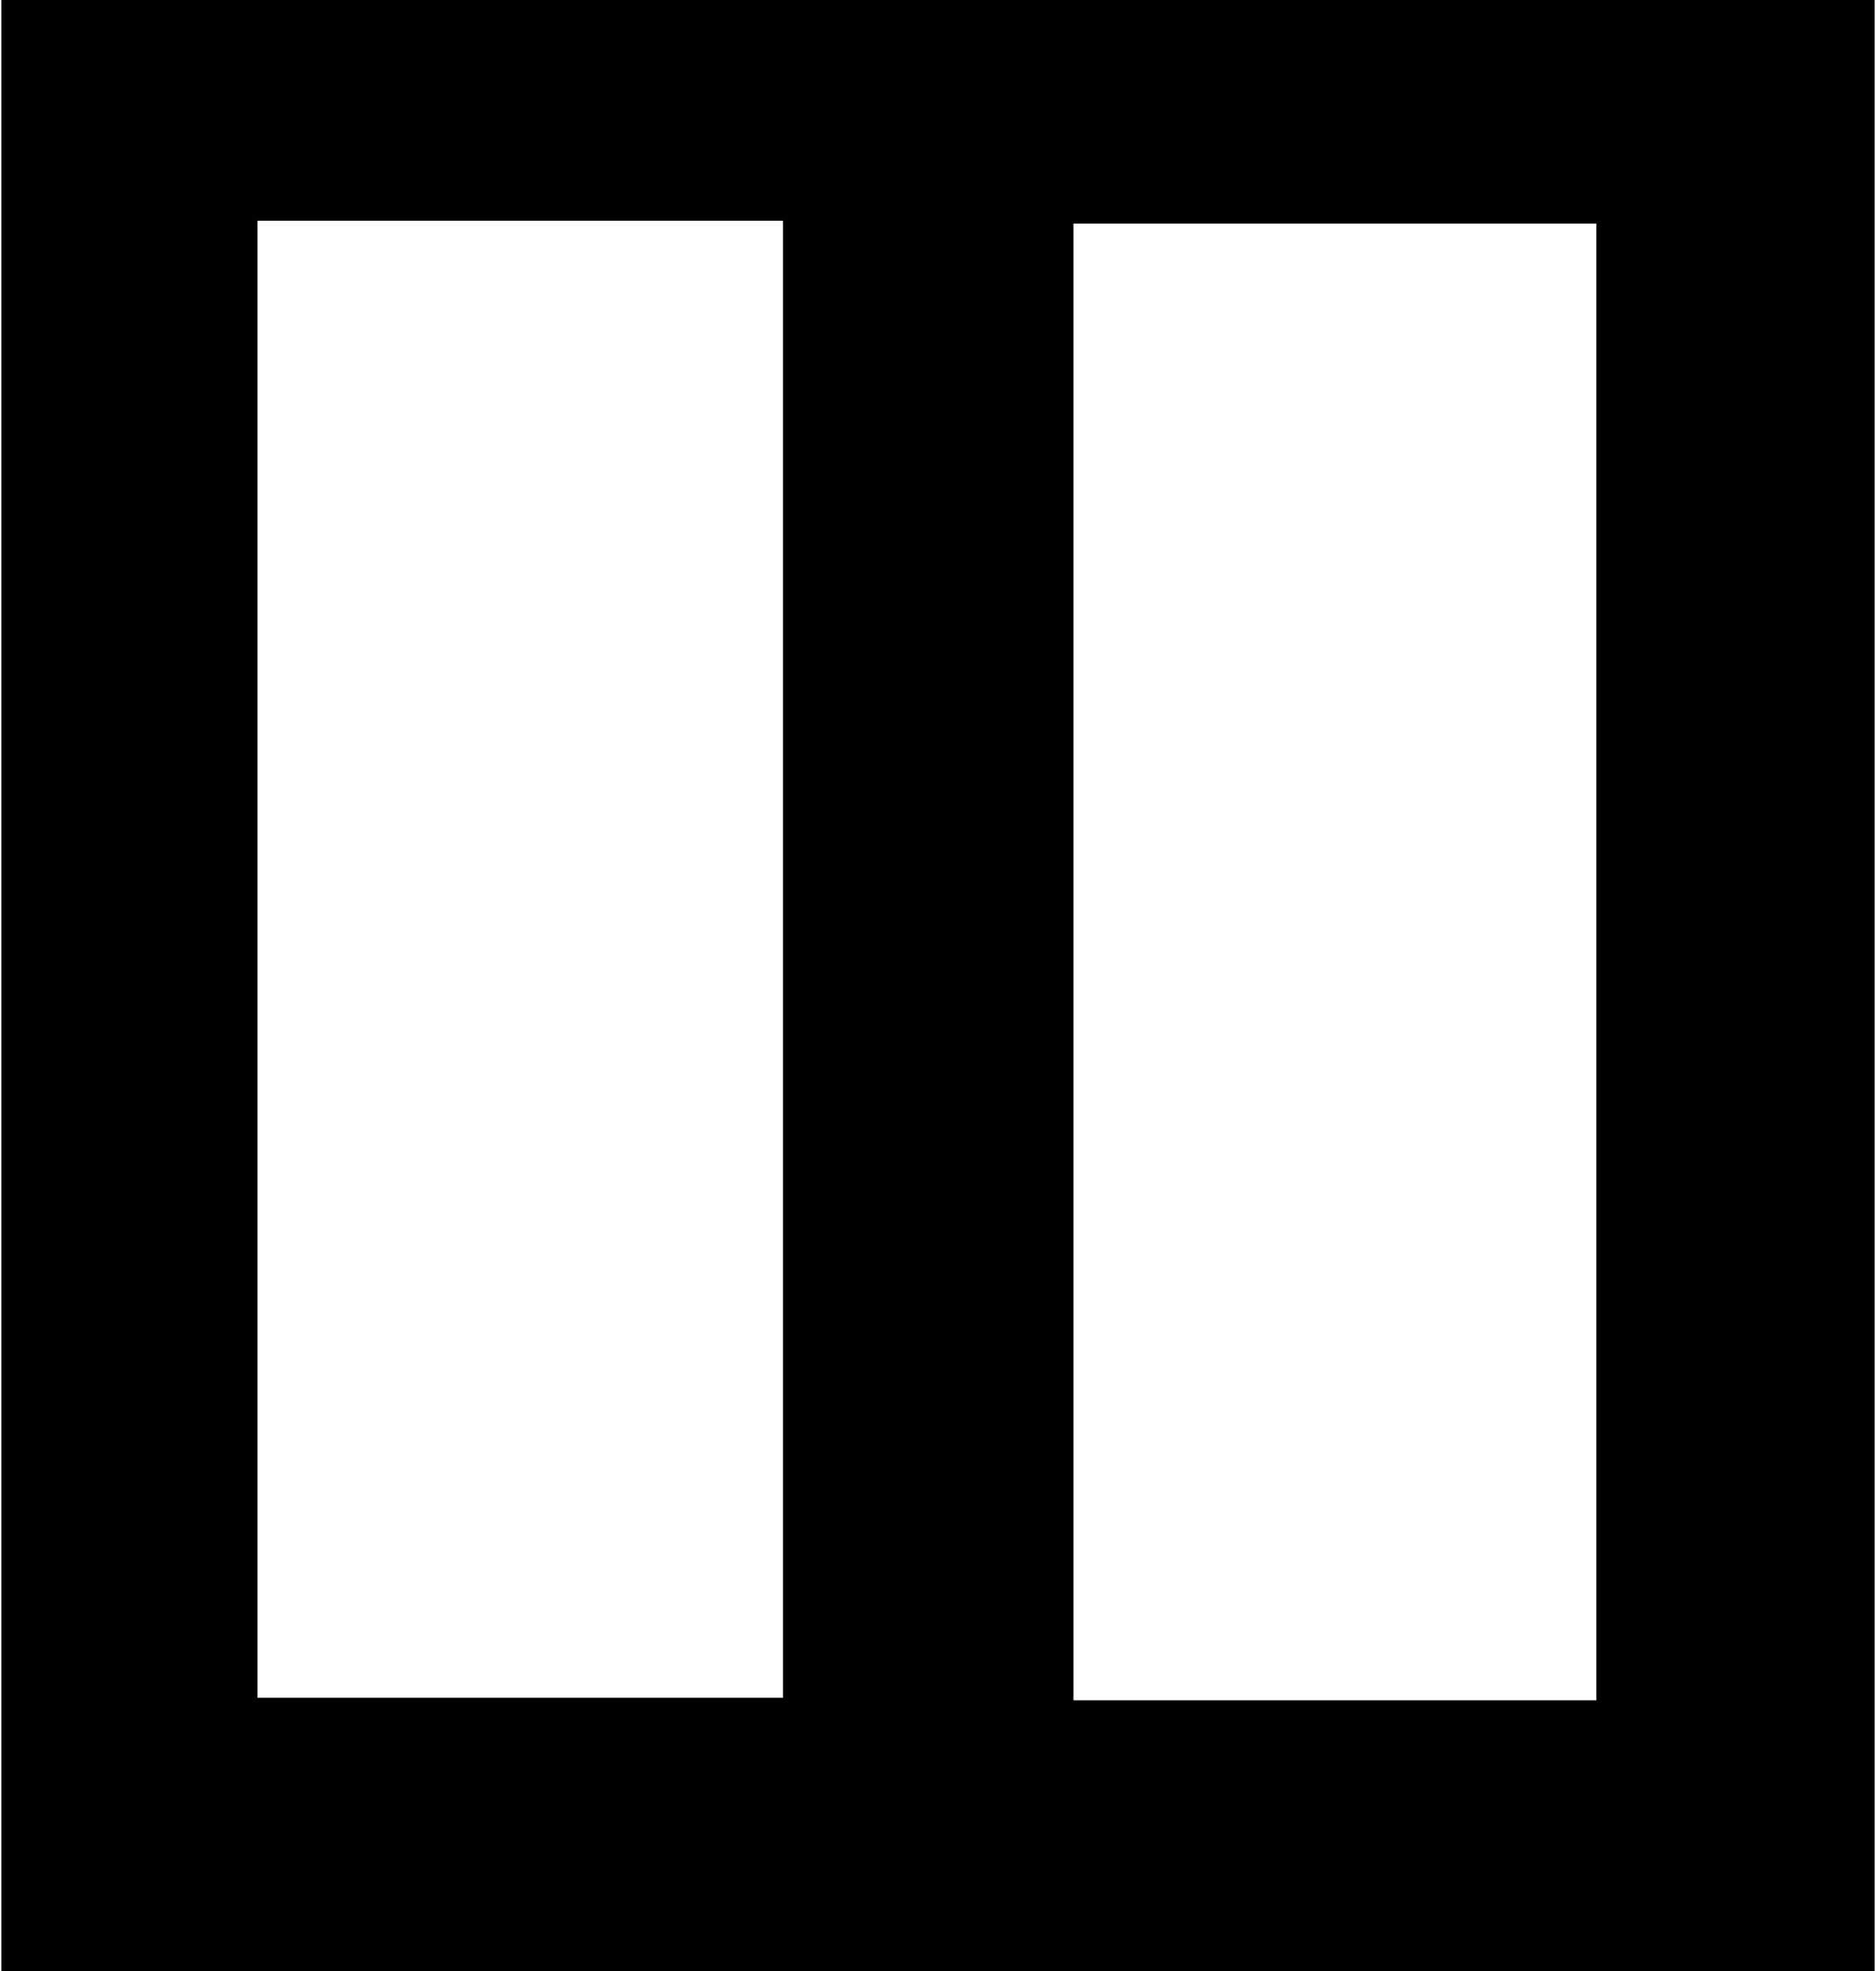 <svg width="714" height="750" viewBox="0 0 714 750" fill="none" xmlns="http://www.w3.org/2000/svg">
<path fill-rule="evenodd" clip-rule="evenodd" d="M713.5 0H0.5V750H713.5V0ZM98 84H298V646H98V84ZM408.562 85.062H607.562V647H408.562V85.062Z" fill="black"/>
</svg>

